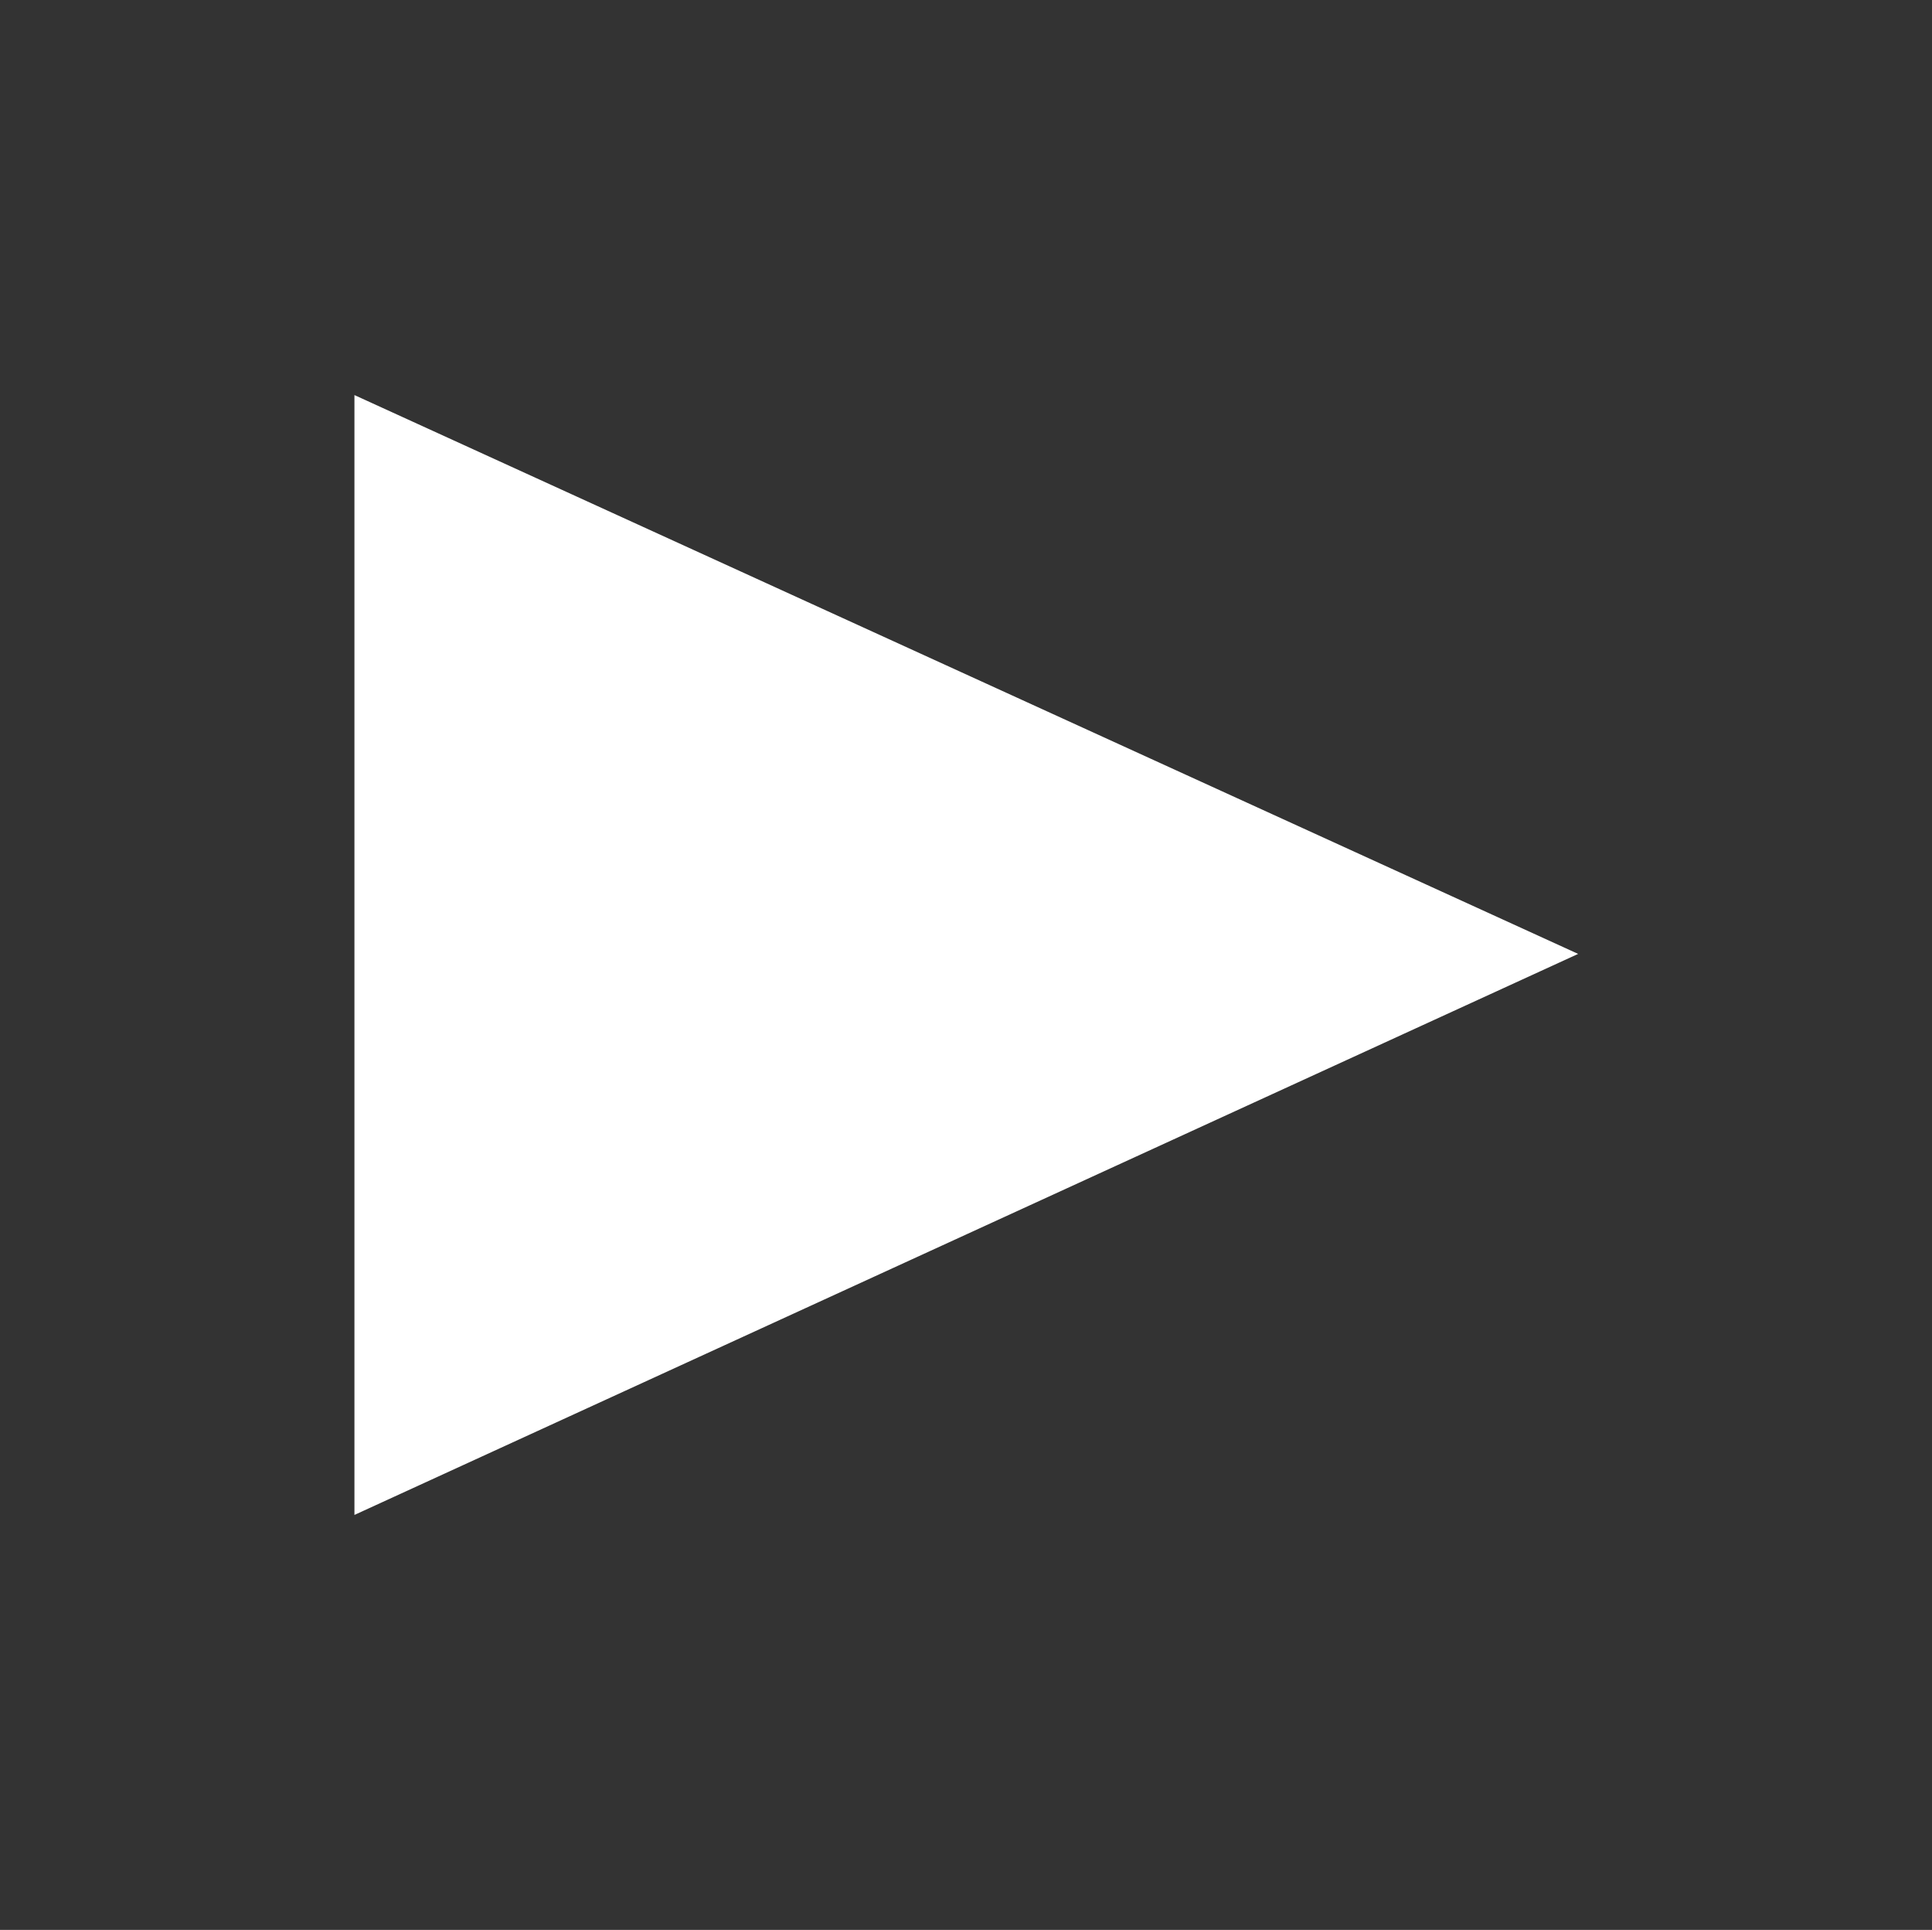 <?xml version="1.0" encoding="UTF-8"?>
<svg xmlns="http://www.w3.org/2000/svg" xmlns:xlink="http://www.w3.org/1999/xlink" contentScriptType="text/ecmascript" width="44" baseProfile="tiny" zoomAndPan="magnify" contentStyleType="text/css" viewBox="0 0 44 43.945" height="43.945" preserveAspectRatio="xMidYMid meet" version="1.0">
    <rect x="0" y="0" width="44" height="43.945" fill="#333333" stroke="none"/>
    <linearGradient x1="7.69" y1="3.57" x2="25.19" gradientUnits="userSpaceOnUse" y2="33.56" xlink:type="simple" xlink:actuate="onLoad" id="_2" xlink:show="other">
        <stop stop-color="#ffffff" offset="0"/>
        <stop stop-color="#ffffff" offset="0.63"/>
        <stop stop-color="#ffffff" offset="1"/>
    </linearGradient>
    <polygon fill="url(#_2)" points="8.072,8.996 8.072,34.496 35.941,21.721 "/>
</svg>
